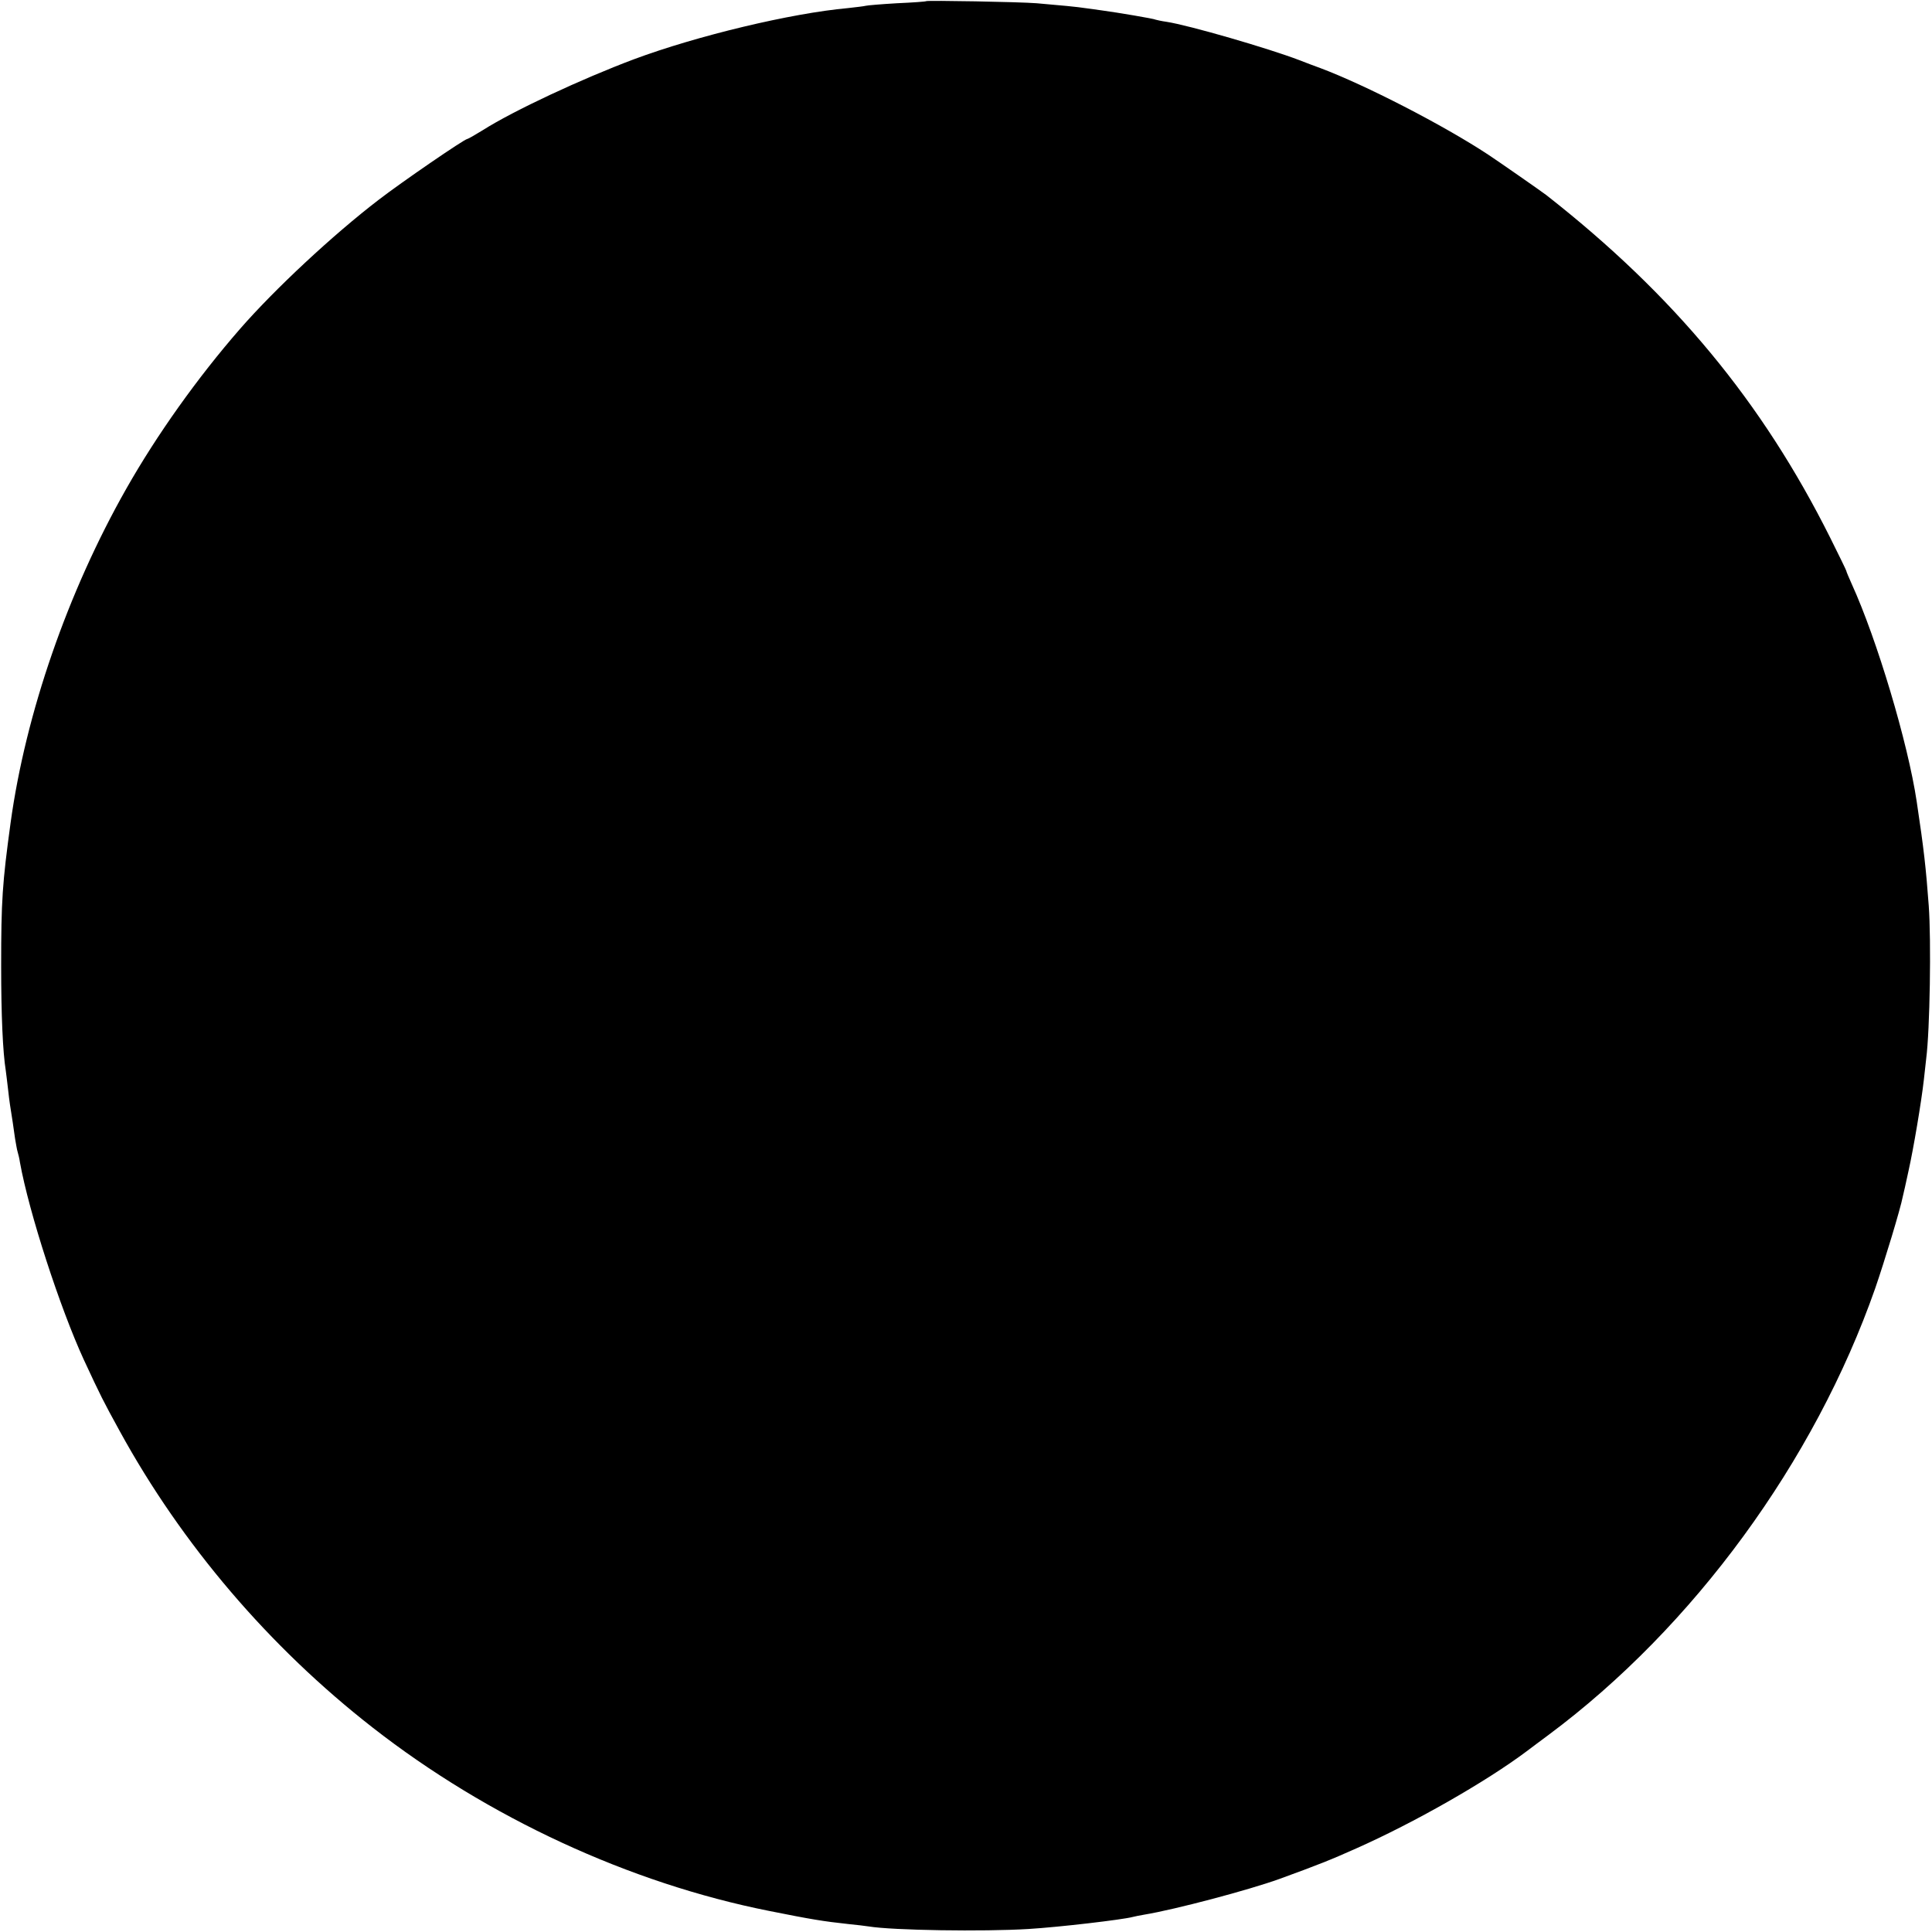 <?xml version="1.0" standalone="no"?>
<!DOCTYPE svg PUBLIC "-//W3C//DTD SVG 20010904//EN"
 "http://www.w3.org/TR/2001/REC-SVG-20010904/DTD/svg10.dtd">
<svg version="1.0" xmlns="http://www.w3.org/2000/svg"
 width="834pt" height="834pt" viewBox="0 0 834 834"
 preserveAspectRatio="xMidYMid meet">
<g transform="translate(0,834) scale(0.1,-0.1)"
fill="#000000" stroke="none">
<path d="M3998 8335 c-2 -2 -58 -6 -126 -9 -68 -4 -128 -9 -135 -11 -7 -2 -41
-6 -77 -10 -244 -22 -650 -119 -924 -221 -226 -85 -518 -221 -652 -306 -34
-21 -64 -38 -67 -38 -12 0 -286 -188 -383 -263 -197 -151 -448 -385 -598 -557
-183 -210 -359 -457 -491 -690 -253 -446 -434 -970 -499 -1440 -36 -263 -41
-338 -41 -620 0 -212 7 -371 20 -452 2 -13 6 -49 10 -82 6 -55 9 -71 20 -141
2 -16 7 -48 10 -70 4 -22 8 -48 11 -57 3 -10 8 -30 10 -45 39 -217 173 -629
276 -853 74 -159 82 -175 155 -308 268 -489 645 -931 1091 -1279 498 -389
1109 -672 1712 -792 180 -36 233 -45 345 -57 33 -3 71 -8 85 -10 103 -17 495
-23 690 -11 132 8 405 40 450 52 8 2 31 7 50 10 133 22 450 106 583 154 162
59 223 83 332 132 248 110 559 287 735 419 19 15 62 46 95 71 625 465 1148
1180 1410 1928 40 116 109 343 119 396 3 11 14 61 25 112 21 94 55 295 66 393
3 30 8 71 10 90 16 124 22 510 11 660 -12 163 -21 244 -52 450 -38 254 -172
701 -280 938 -13 29 -24 55 -24 58 0 2 -31 66 -69 142 -294 588 -676 1049
-1226 1480 -18 14 -209 147 -250 174 -194 128 -533 302 -725 374 -19 7 -60 22
-90 34 -133 51 -477 151 -575 166 -22 3 -43 8 -46 9 -5 4 -165 31 -232 40 -15
2 -44 6 -65 9 -46 7 -113 13 -217 22 -75 6 -472 13 -477 9z"/>
</g>
</svg>

